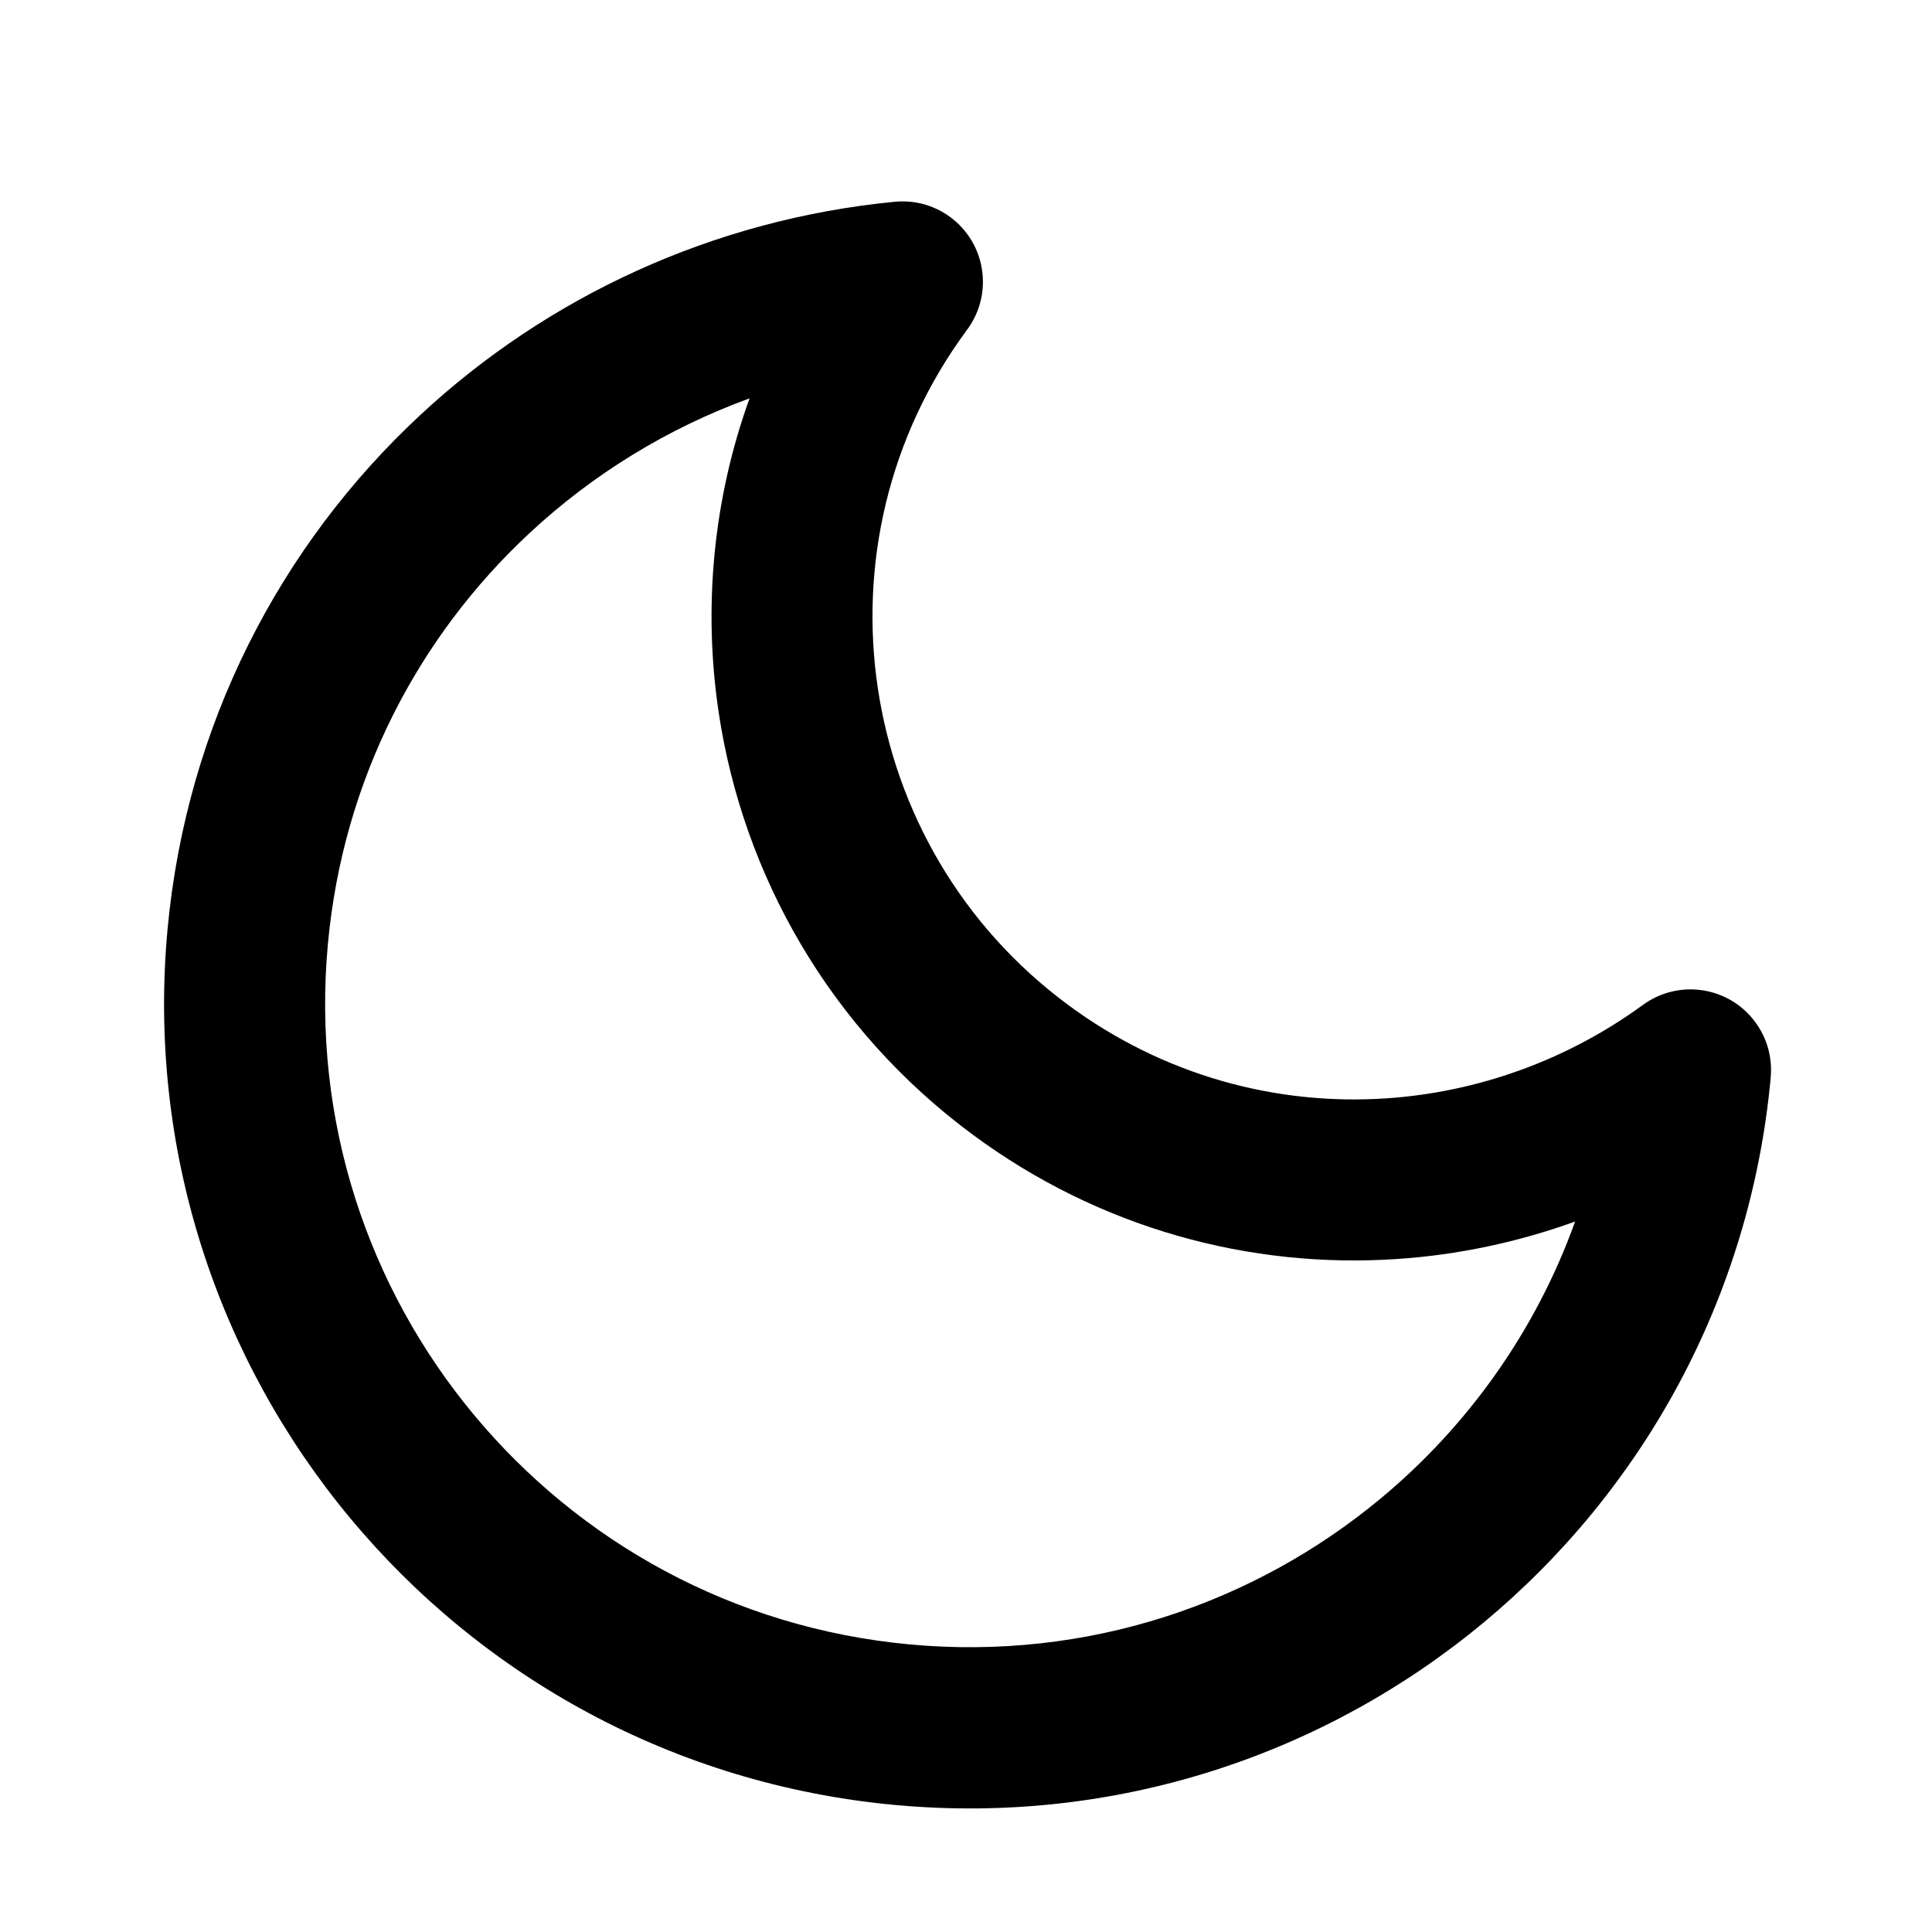 <!-- Generated by IcoMoon.io -->
<svg version="1.1" xmlns="http://www.w3.org/2000/svg" width="32" height="32" viewBox="0 0 32 32">
<title>line-moon</title>
<path d="M29.328 17.843c0.029-0.311-0.051-0.635-0.251-0.908-0.433-0.595-1.268-0.725-1.863-0.292-1.267 0.924-2.747 1.448-4.251 1.549-1.824 0.123-3.687-0.377-5.267-1.544-1.777-1.313-2.852-3.22-3.156-5.247s0.165-4.165 1.479-5.941c0.189-0.255 0.288-0.58 0.255-0.921-0.071-0.733-0.723-1.269-1.456-1.197-3.011 0.293-5.752 1.573-7.86 3.535-2.315 2.153-3.869 5.129-4.183 8.515-0.339 3.665 0.841 7.124 3.021 9.748s5.363 4.417 9.029 4.756 7.124-0.841 9.748-3.021 4.417-5.363 4.756-9.029zM26.089 20.232c-0.653 1.817-1.78 3.391-3.221 4.588-2.101 1.745-4.864 2.688-7.797 2.417s-5.477-1.704-7.223-3.805-2.688-4.864-2.417-7.797c0.249-2.709 1.489-5.085 3.343-6.808 1.043-0.971 2.28-1.733 3.641-2.229-0.608 1.685-0.769 3.475-0.512 5.199 0.404 2.697 1.84 5.245 4.208 6.996 2.104 1.556 4.597 2.224 7.029 2.060 1.003-0.067 1.995-0.276 2.947-0.62z"></path>
</svg>
